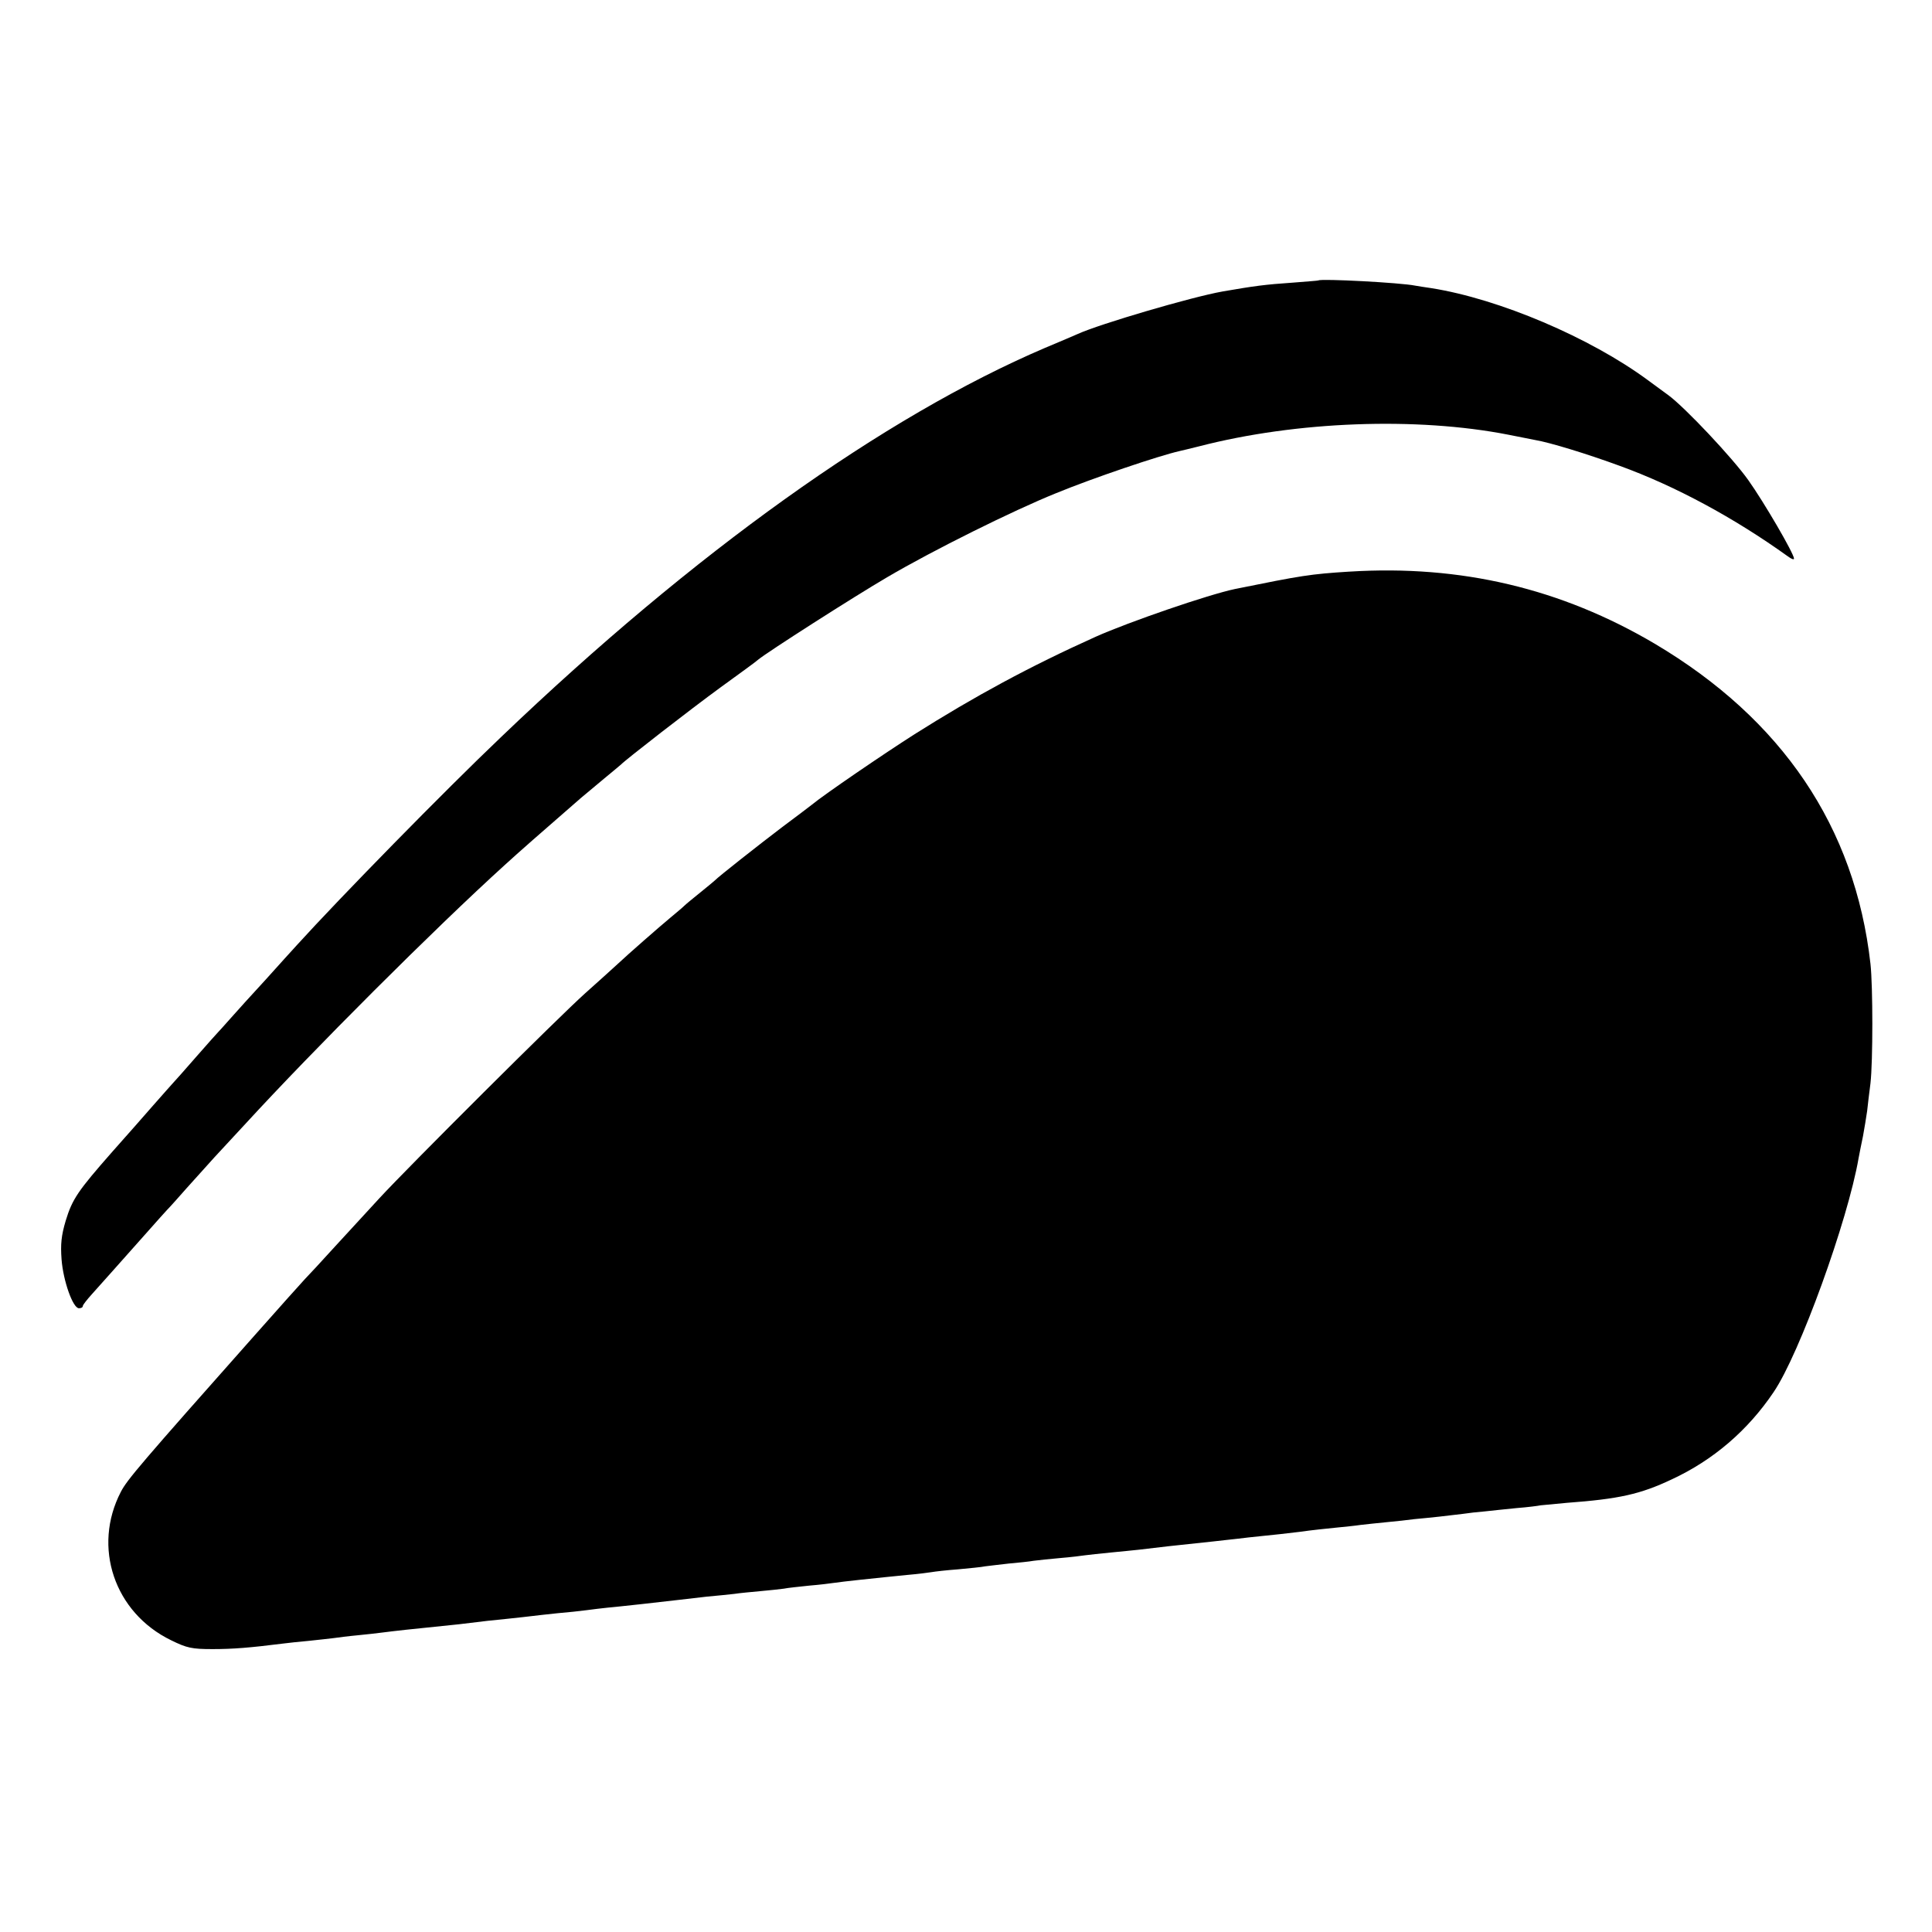 <?xml version="1.0" standalone="no"?>
<!DOCTYPE svg PUBLIC "-//W3C//DTD SVG 20010904//EN"
 "http://www.w3.org/TR/2001/REC-SVG-20010904/DTD/svg10.dtd">
<svg version="1.0" xmlns="http://www.w3.org/2000/svg"
 width="700pt" height="700pt" viewBox="0 0 700 700"
 preserveAspectRatio="xMidYMid meet">
<g transform="translate(0,700) scale(0.1,-0.1)"
fill="#000000" stroke="none">
<path d="M4777 5984 c-1 -1 -42 -4 -92 -8 -103 -7 -139 -12 -255 -32 -113 -20
-446 -118 -525 -154 -11 -5 -65 -28 -120 -51 -582 -249 -1270 -740 -1969
-1409 -205 -195 -583 -581 -741 -755 -15 -16 -66 -73 -113 -125 -48 -52 -105
-115 -127 -140 -22 -25 -42 -47 -45 -50 -3 -3 -39 -43 -80 -90 -41 -47 -79
-90 -85 -96 -5 -6 -37 -41 -70 -79 -33 -38 -100 -114 -149 -169 -123 -140
-144 -170 -168 -249 -16 -54 -19 -85 -15 -140 6 -78 41 -177 63 -177 8 0 14 3
14 8 0 4 15 23 33 43 29 32 91 102 212 238 22 25 49 55 60 67 11 11 43 47 72
80 29 32 74 82 100 111 26 28 77 83 113 122 245 267 683 705 940 938 47 43
130 116 275 242 17 14 55 46 85 71 30 25 57 47 60 50 16 17 253 201 360 279
69 50 131 95 137 101 34 28 345 227 468 299 165 97 455 241 611 304 134 55
373 136 449 153 6 1 37 9 70 17 352 91 788 107 1120 42 39 -8 82 -16 96 -19
54 -9 188 -50 308 -94 201 -73 414 -188 609 -328 12 -9 22 -13 22 -8 0 18
-109 205 -166 285 -57 80 -227 261 -289 307 -16 12 -50 37 -75 55 -209 154
-538 294 -784 333 -21 3 -47 7 -58 9 -53 11 -342 26 -351 19z"/>
<path d="M4890 4929 c-143 -9 -173 -14 -415 -63 -96 -20 -384 -119 -505 -173
-240 -108 -439 -216 -656 -353 -113 -72 -327 -218 -373 -256 -9 -7 -56 -43
-106 -80 -83 -63 -233 -181 -245 -194 -3 -3 -26 -22 -52 -43 -26 -21 -53 -43
-60 -50 -7 -7 -29 -25 -48 -41 -35 -29 -151 -130 -199 -175 -14 -13 -64 -58
-111 -100 -95 -85 -637 -625 -745 -742 -38 -41 -110 -120 -160 -174 -49 -54
-99 -108 -110 -119 -11 -12 -94 -104 -184 -206 -409 -461 -461 -522 -483 -565
-104 -200 -24 -438 182 -538 57 -28 75 -32 150 -32 74 0 136 5 255 20 17 2 59
7 95 10 36 4 76 8 90 10 14 2 52 7 85 10 33 3 74 8 90 10 17 2 55 7 85 10 114
12 156 16 193 20 97 12 116 14 177 20 36 4 76 8 90 10 14 2 54 6 90 10 36 3
83 8 105 11 22 3 56 7 75 9 35 3 208 22 265 29 17 2 59 7 95 11 36 3 81 8 100
10 19 3 62 7 95 10 33 3 71 7 85 9 14 3 55 7 92 11 37 3 77 8 90 10 13 2 55 7
93 11 91 10 98 10 175 18 36 3 74 8 86 10 11 2 54 7 95 10 41 4 86 8 99 11 14
2 52 6 85 10 33 3 74 7 90 10 17 2 60 7 97 10 37 3 77 8 90 10 13 2 55 6 93
10 39 4 84 8 100 10 65 8 135 16 270 30 33 4 74 8 90 10 17 2 57 7 90 10 33 3
94 10 135 15 41 6 100 12 130 15 30 3 71 7 90 10 19 2 62 7 95 10 33 3 78 8
100 11 22 2 63 6 90 9 28 3 66 8 85 10 19 3 55 7 80 9 25 3 77 8 115 12 39 3
78 8 87 10 9 1 52 5 95 9 189 14 266 31 380 85 151 70 276 178 369 316 94 138
269 622 308 848 3 16 10 52 16 80 5 28 12 69 15 91 2 22 8 67 12 100 9 78 9
352 0 433 -56 496 -320 886 -782 1160 -339 200 -702 286 -1105 261z"/>
</g>
</svg>
